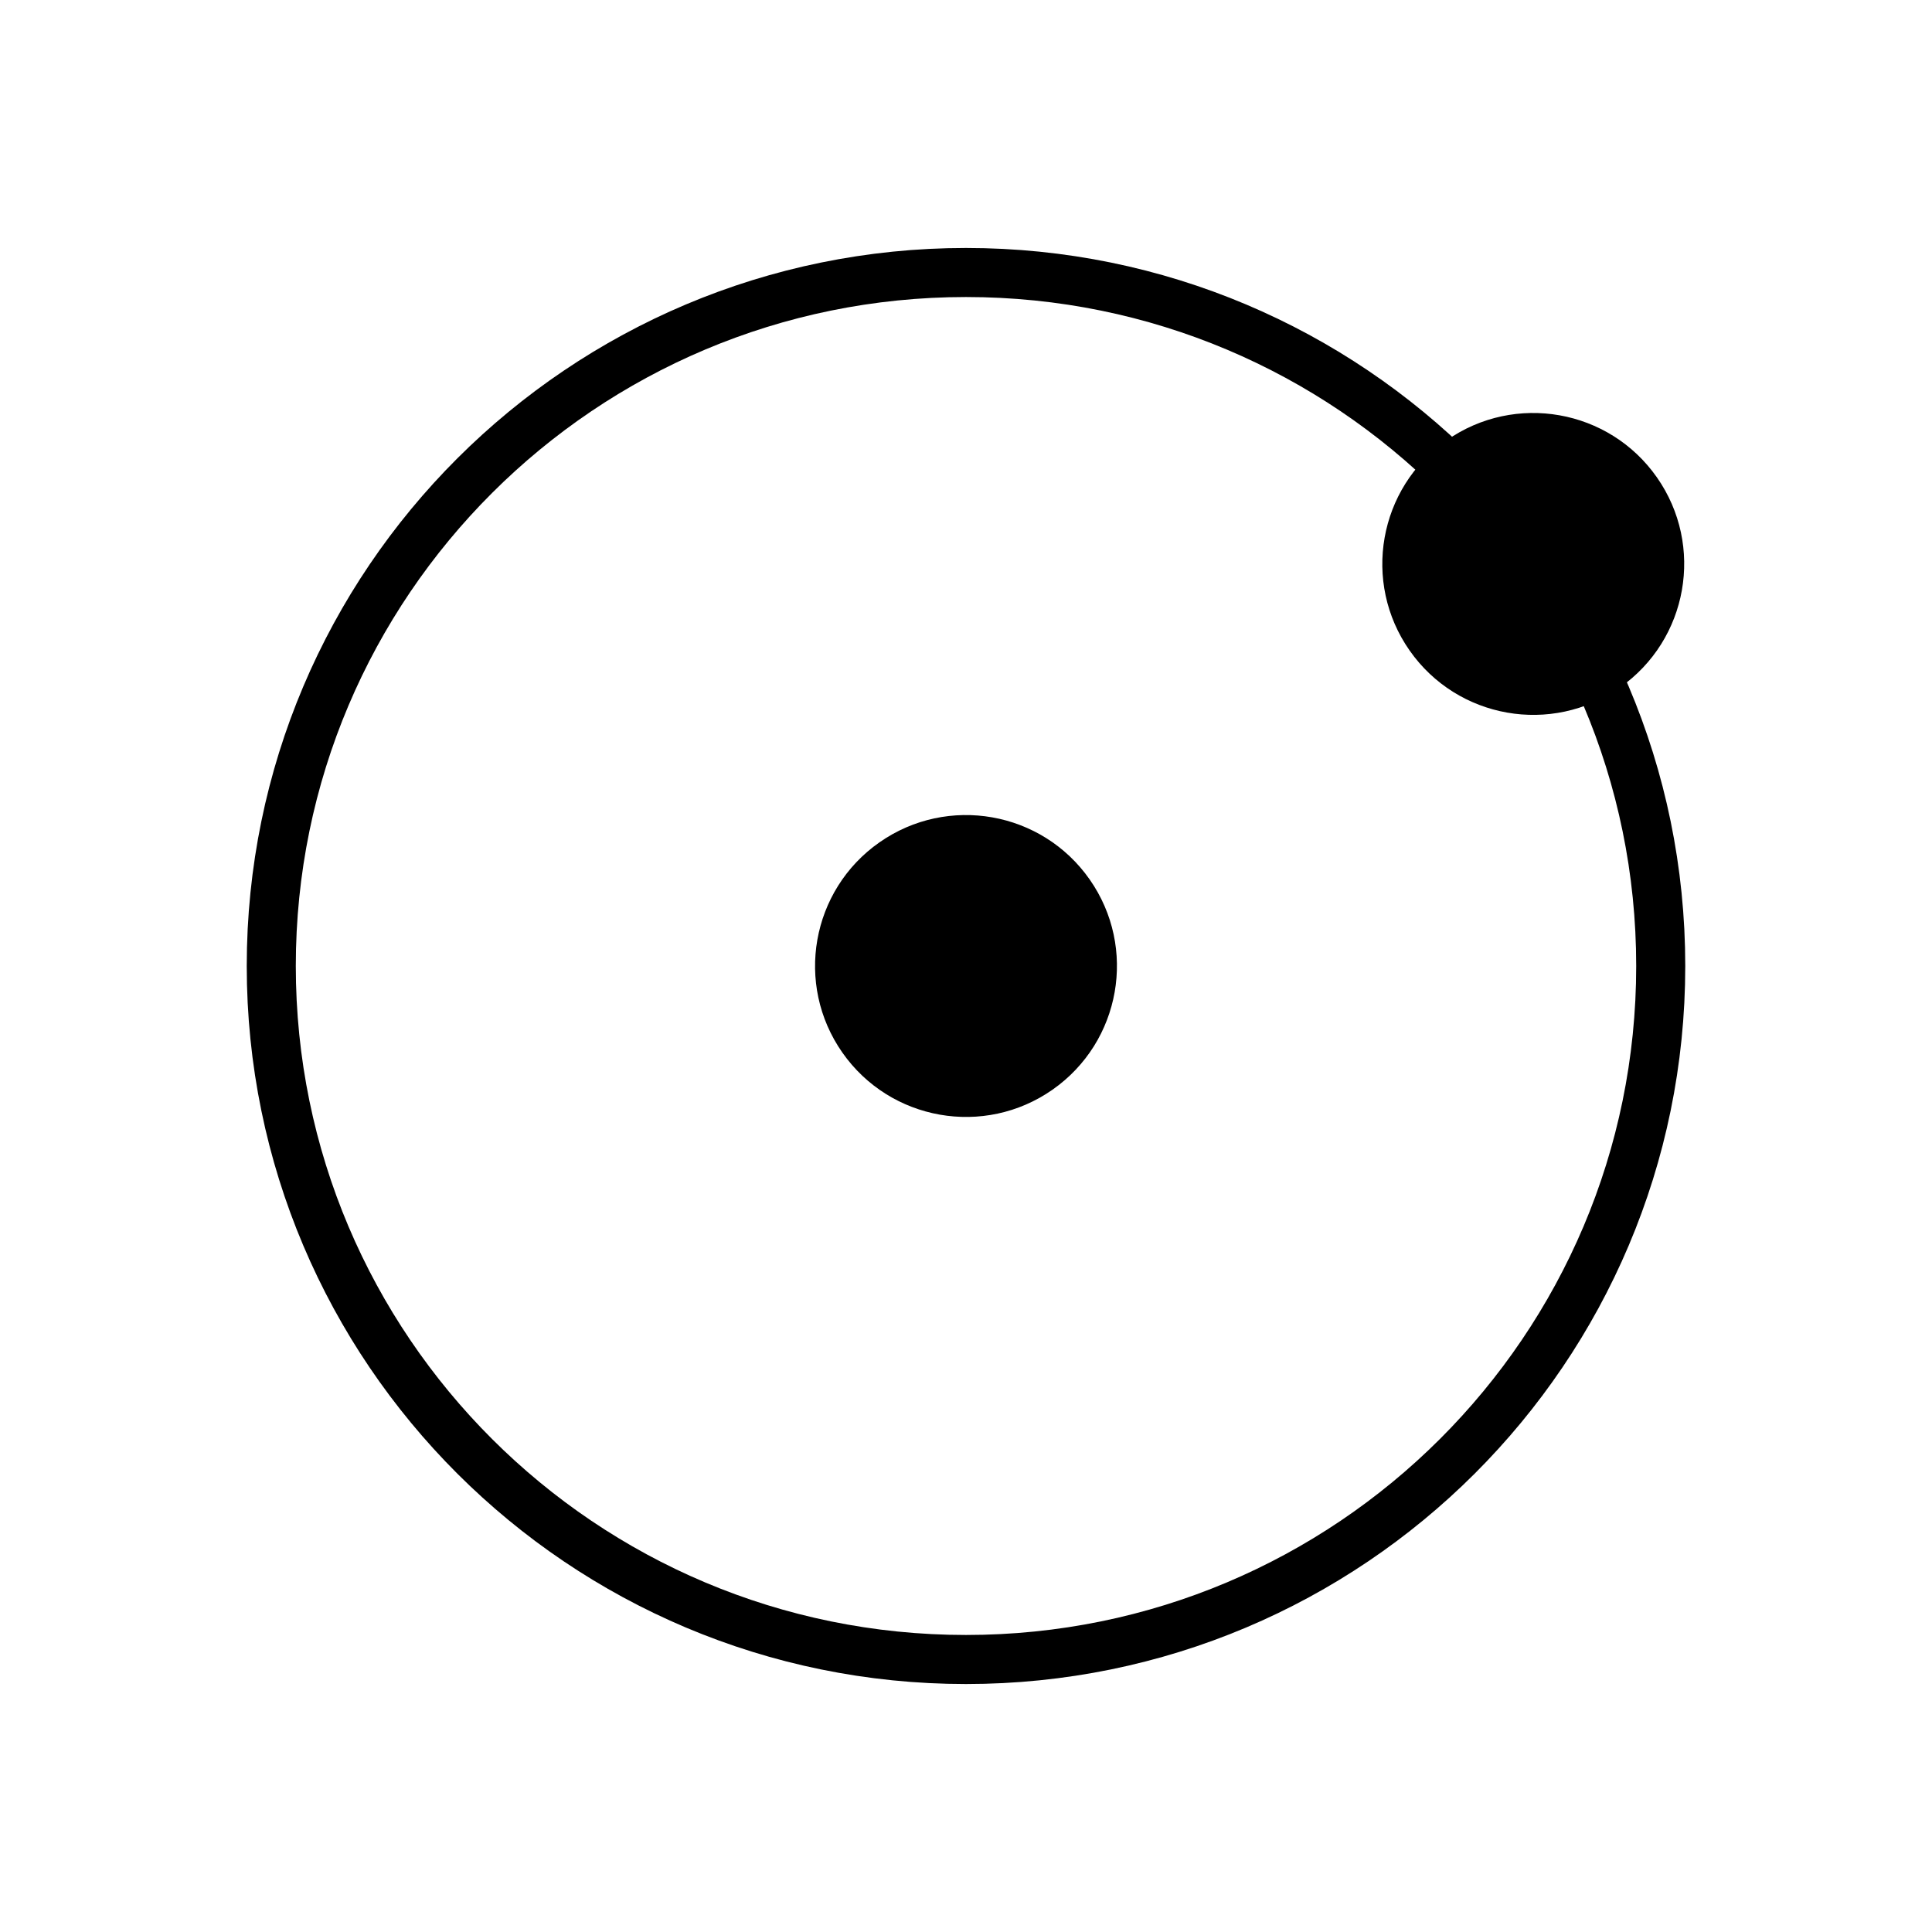 <svg xmlns="http://www.w3.org/2000/svg" width="512" height="512" viewBox="0 0 512 512"><path fill="none" stroke="#000" stroke-width="13" d="M440.11 256c0 101.502-82.429 183.785-184.11 183.785-101.681 0-184.11-82.283-184.11-183.785S154.319 72.215 256 72.215c101.682 0 184.11 82.283 184.11 183.785z"/><circle cx="406.33" cy="149.45" r="35" fill="#00000033"/><path d="M428.446 133.961c8.537 12.193 5.563 29.064-6.631 37.604-12.195 8.539-29.066 5.564-37.605-6.631s-5.564-29.064 6.631-37.604 29.064-5.564 37.605 6.631m10.649-7.457c-12.672-18.096-37.615-22.492-55.709-9.822-18.096 12.67-22.496 37.613-9.824 55.709 12.672 18.098 37.613 22.494 55.709 9.824 18.095-12.672 22.496-37.613 9.824-55.711z"/><circle cx="256" cy="256" r="35" fill="#00000033"/><path d="M278.118 240.513c8.537 12.193 5.563 29.064-6.631 37.604-12.195 8.539-29.066 5.564-37.605-6.631s-5.564-29.064 6.631-37.604 29.064-5.565 37.605 6.631m10.649-7.457c-12.672-18.096-37.615-22.492-55.709-9.822-18.096 12.67-22.496 37.613-9.824 55.709 12.672 18.098 37.613 22.494 55.709 9.824 18.095-12.672 22.495-37.614 9.824-55.711z"/></svg>